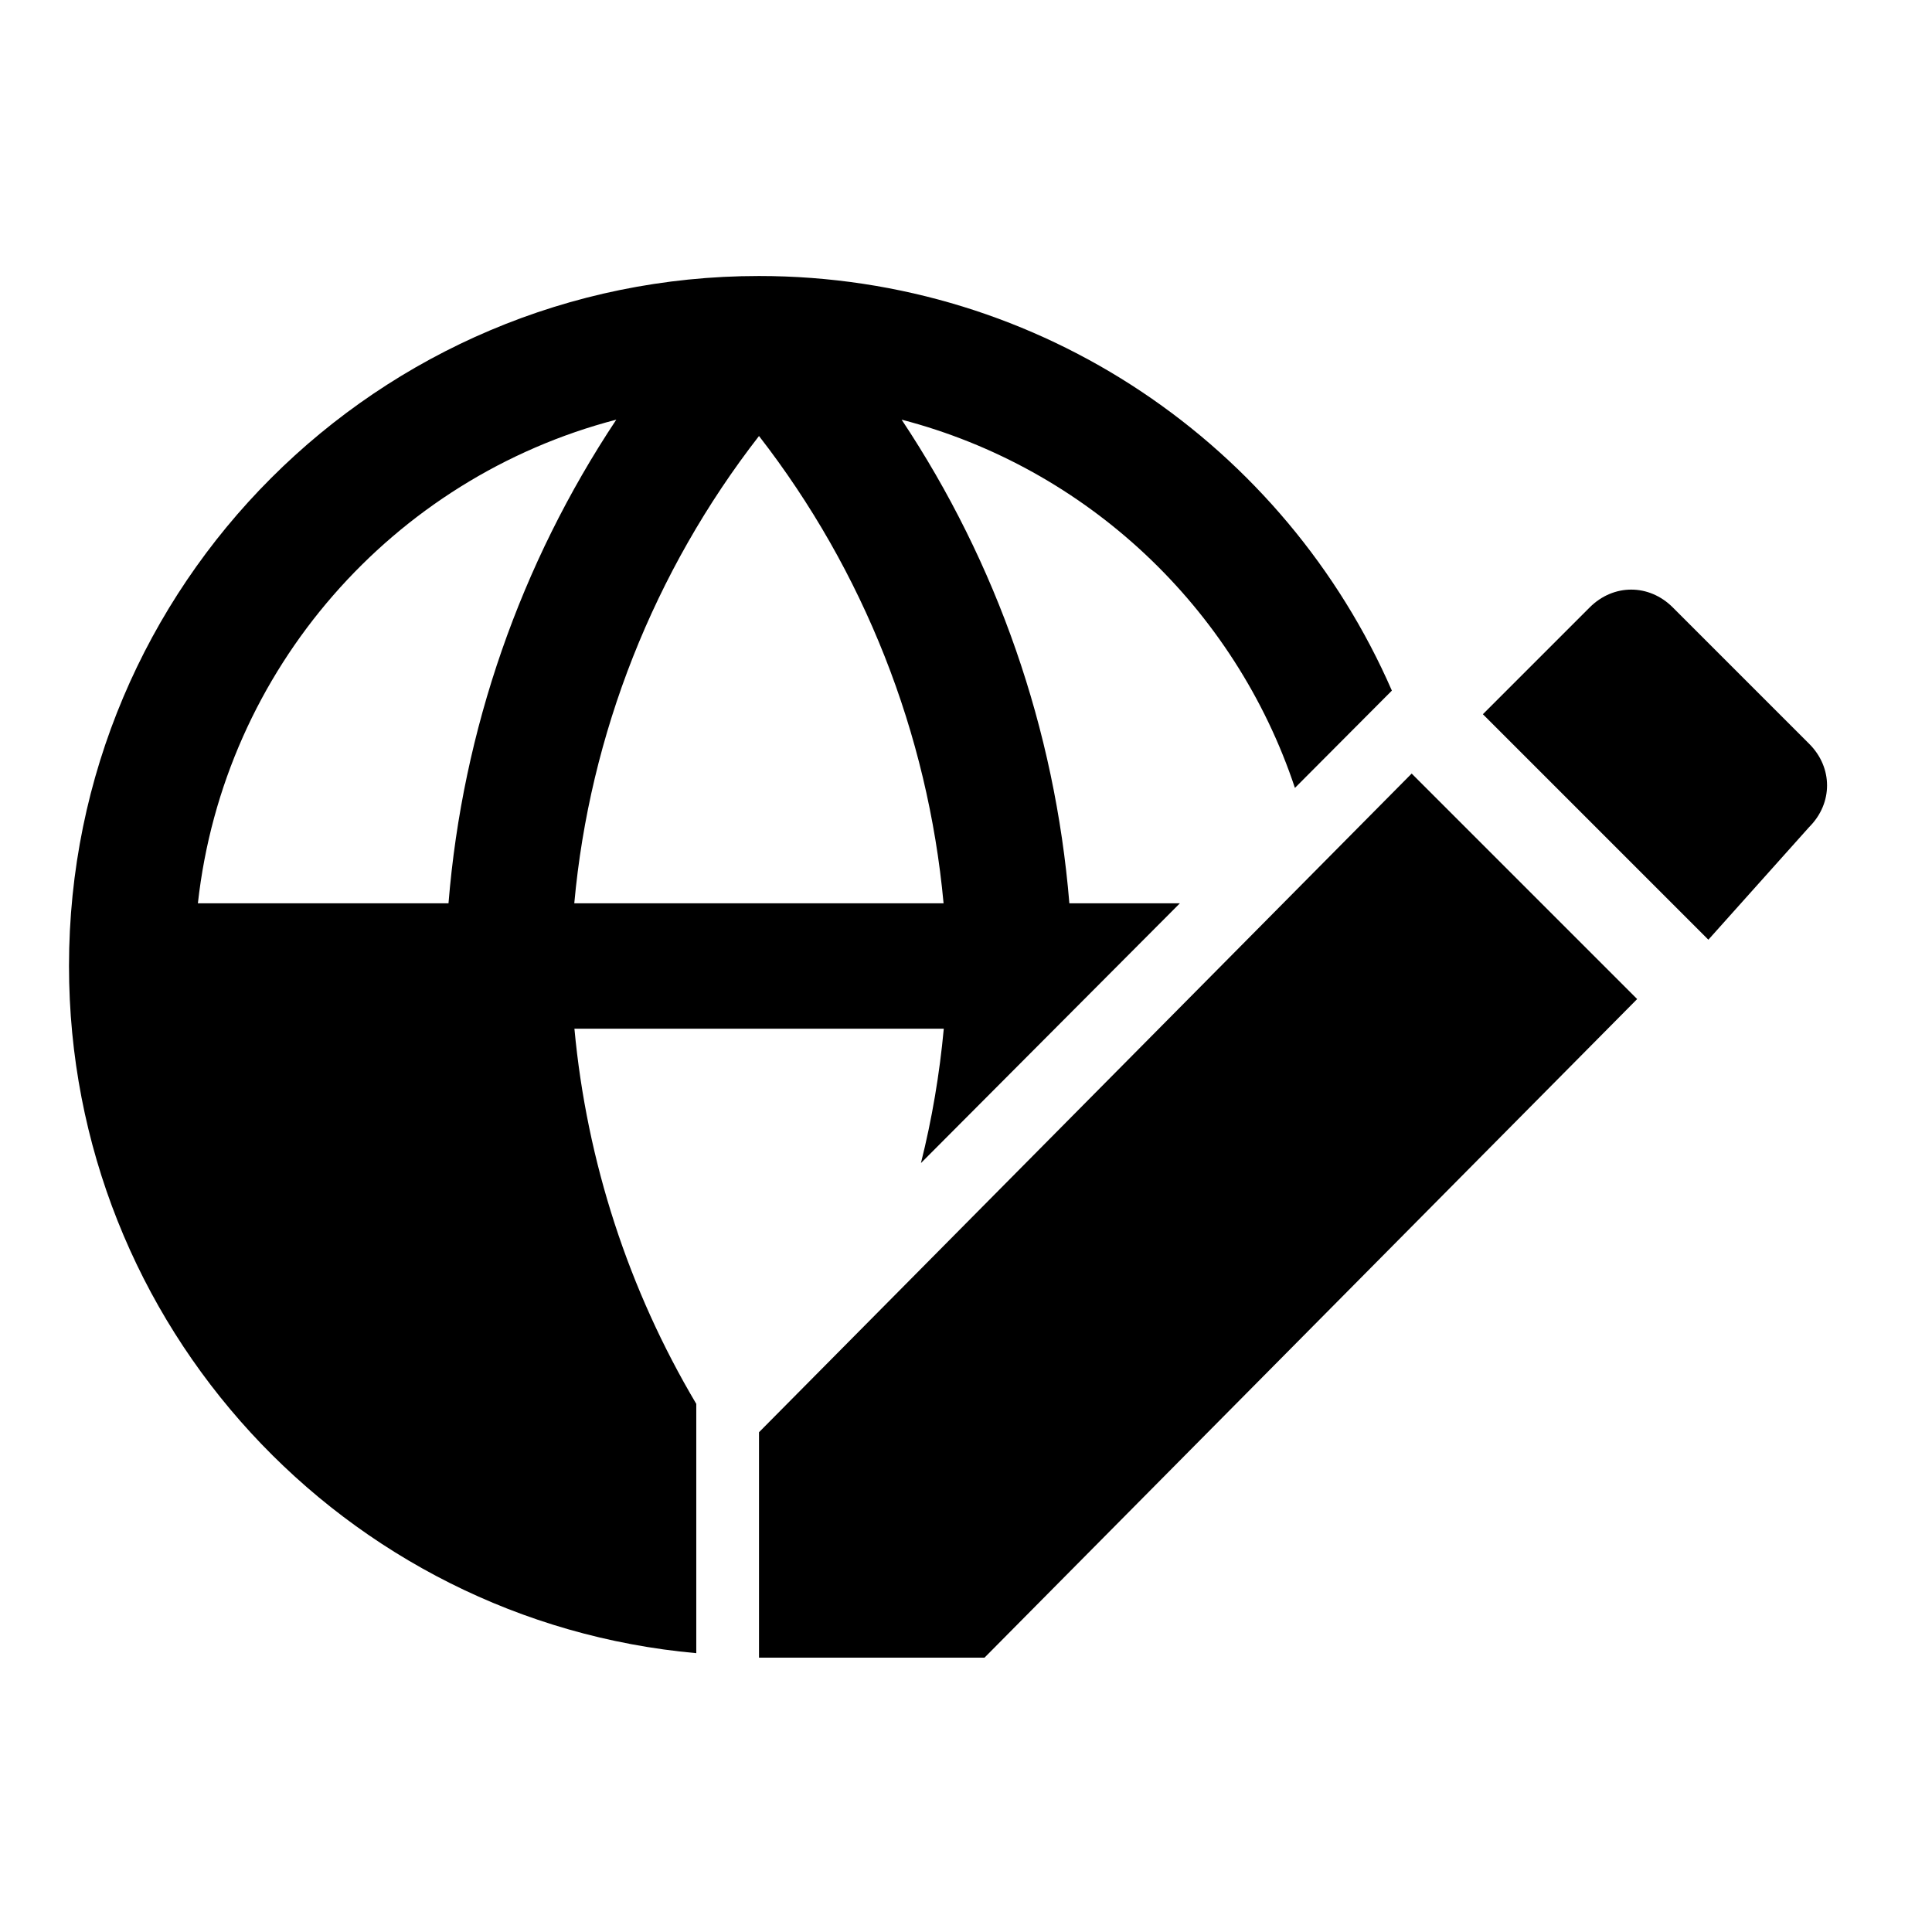 <svg width="28px" height="28px" viewBox="0 0 28 28" fill="none" xmlns="http://www.w3.org/2000/svg">
<path d="M20.172 10.009C18.631 6.473 15.104 4 11 4C5.477 4 1 8.477 1 14C1 19.216 4.994 23.5 10.091 23.959V20.346C9.11 18.694 8.504 16.837 8.325 14.909H13.678C13.617 15.567 13.507 16.218 13.347 16.856L17.1 13.091H15.498C15.29 10.567 14.45 8.161 13.067 6.082C15.751 6.78 17.899 8.808 18.767 11.419L20.172 10.009ZM11 6.319C12.518 8.274 13.447 10.624 13.675 13.091H8.323C8.546 10.639 9.476 8.281 11 6.319ZM8.932 6.082C7.545 8.168 6.704 10.579 6.5 13.091H2.868C3.244 9.694 5.699 6.924 8.932 6.082ZM6.502 14.909H2.868C3.244 18.306 5.699 21.076 8.933 21.918C7.55 19.839 6.71 17.433 6.502 14.909Z" fill="currentColor"/>
<path d="M11 20.757V24.024H14.268L23.727 14.479L20.459 11.211L11 20.757ZM26.221 11.985C26.565 11.641 26.565 11.125 26.221 10.781L24.243 8.803C23.899 8.459 23.383 8.459 23.039 8.803L21.491 10.351L24.759 13.619L26.221 11.985Z" fill="currentColor"/>
</svg>
